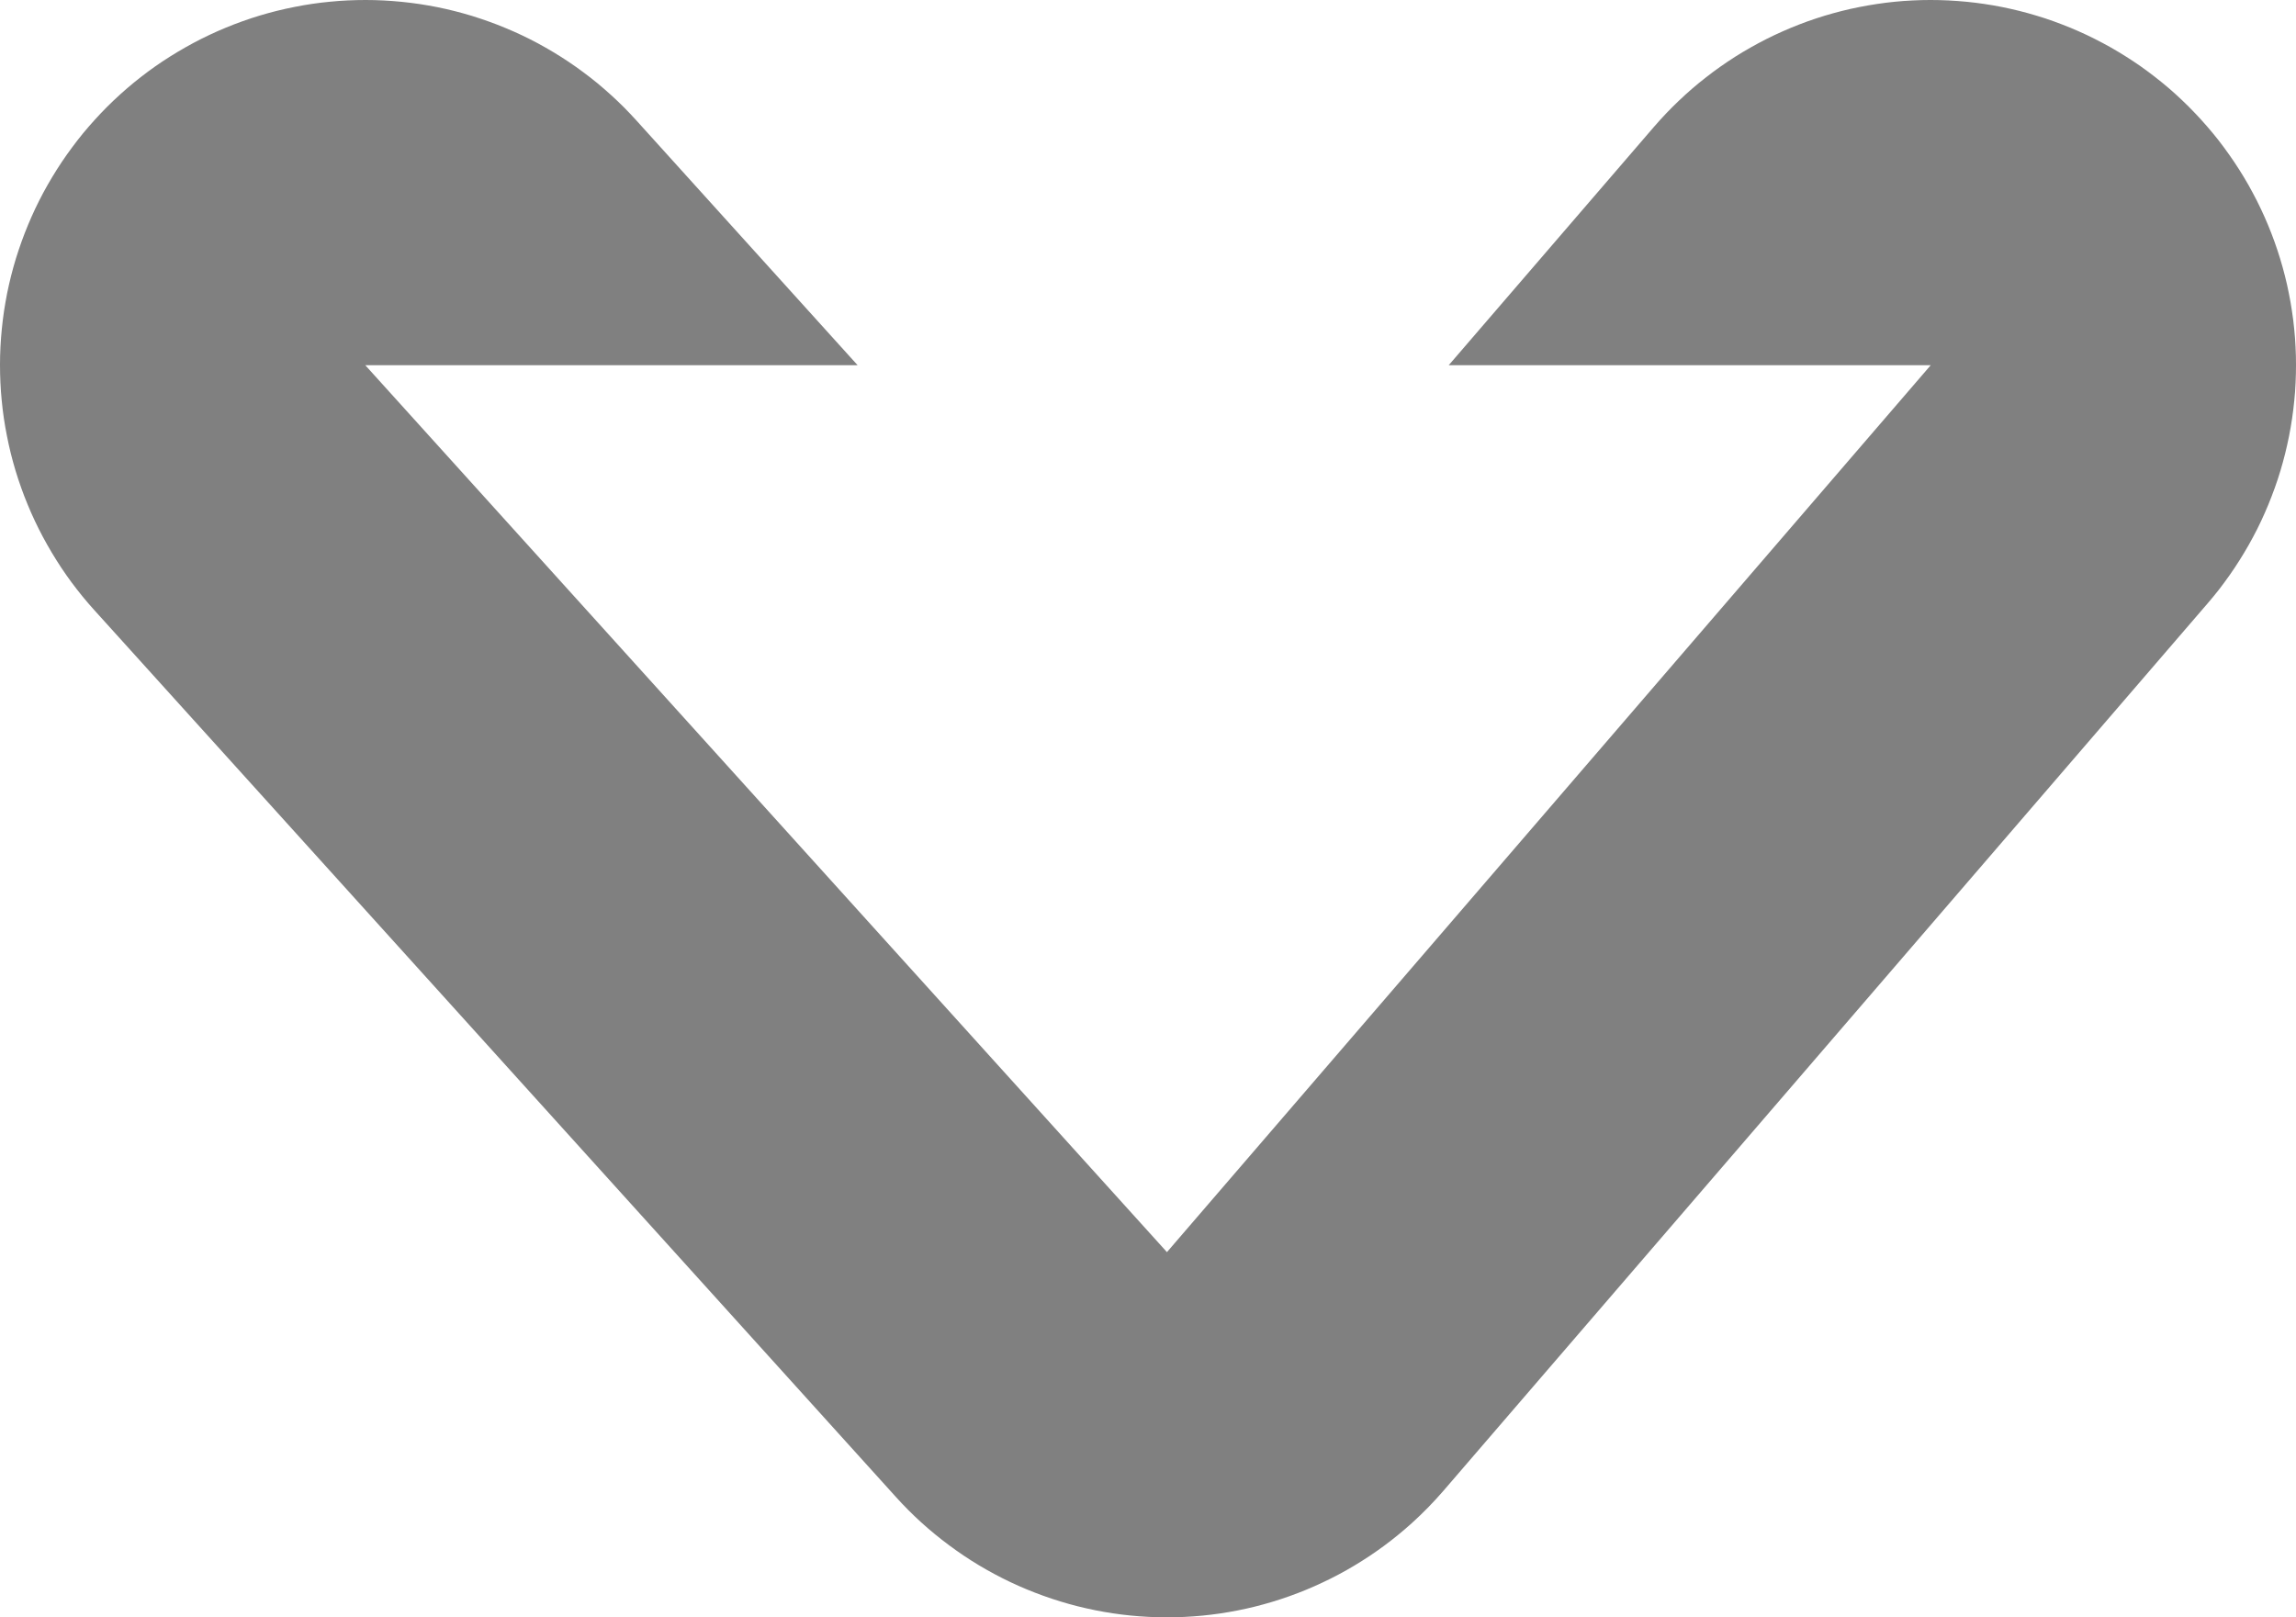 <?xml version="1.0" encoding="utf-8"?>
<svg width="44" height="31" viewBox="0 0 44 31" fill="none" xmlns="http://www.w3.org/2000/svg">
  <g transform="translate(7 7)">
    <g transform="matrix(1 -0 0 1 0 0)">
      <path d="M0 0L15.363 17L30 -8.9407e-07" />
      <path d="M9.435 4.44089e-16L5.194 -4.693Q5.078 -4.821 4.957 -4.943Q4.836 -5.064 4.708 -5.18Q4.581 -5.295 4.449 -5.405Q4.316 -5.514 4.178 -5.616Q4.04 -5.719 3.897 -5.815Q3.755 -5.91 3.607 -5.999Q3.46 -6.087 3.309 -6.169Q3.157 -6.25 3.002 -6.324Q2.847 -6.397 2.688 -6.463Q2.53 -6.529 2.368 -6.587Q2.206 -6.645 2.042 -6.696Q1.877 -6.746 1.711 -6.788Q1.544 -6.83 1.376 -6.864Q1.207 -6.897 1.037 -6.923Q0.867 -6.948 0.696 -6.965Q0.525 -6.982 0.354 -6.991Q0.182 -7 0.01 -7Q-0.162 -7 -0.333 -6.992Q-0.505 -6.984 -0.676 -6.967Q-0.847 -6.951 -1.017 -6.926Q-1.187 -6.901 -1.356 -6.867Q-1.524 -6.834 -1.691 -6.793Q-1.858 -6.751 -2.022 -6.702Q-2.187 -6.652 -2.349 -6.594Q-2.51 -6.537 -2.669 -6.471Q-2.828 -6.406 -2.984 -6.332Q-3.139 -6.259 -3.291 -6.178Q-3.442 -6.097 -3.59 -6.009Q-3.737 -5.921 -3.881 -5.826Q-4.024 -5.731 -4.162 -5.629Q-4.3 -5.526 -4.433 -5.418Q-4.566 -5.309 -4.693 -5.194Q-4.821 -5.078 -4.943 -4.957Q-5.064 -4.836 -5.18 -4.708Q-5.295 -4.581 -5.405 -4.449Q-5.514 -4.316 -5.616 -4.178Q-5.719 -4.04 -5.815 -3.897Q-5.91 -3.755 -5.999 -3.607Q-6.087 -3.46 -6.169 -3.309Q-6.25 -3.157 -6.324 -3.002Q-6.397 -2.847 -6.463 -2.688Q-6.529 -2.53 -6.587 -2.368Q-6.645 -2.206 -6.696 -2.042Q-6.746 -1.877 -6.788 -1.711Q-6.83 -1.544 -6.864 -1.376Q-6.897 -1.207 -6.923 -1.037Q-6.948 -0.867 -6.965 -0.696Q-6.982 -0.525 -6.991 -0.354Q-7 -0.182 -7 -0.01Q-7 0.162 -6.992 0.333Q-6.984 0.505 -6.967 0.676Q-6.951 0.847 -6.926 1.017Q-6.901 1.187 -6.867 1.356Q-6.834 1.524 -6.793 1.691Q-6.751 1.858 -6.702 2.022Q-6.652 2.187 -6.594 2.349Q-6.537 2.51 -6.471 2.669Q-6.406 2.828 -6.332 2.984Q-6.259 3.139 -6.178 3.291Q-6.097 3.442 -6.009 3.59Q-5.921 3.737 -5.826 3.881Q-5.731 4.024 -5.629 4.162Q-5.526 4.3 -5.418 4.433Q-5.309 4.566 -5.194 4.693L10.169 21.693Q10.4 21.949 10.654 22.18Q10.909 22.411 11.185 22.616Q11.461 22.822 11.755 22.999Q12.05 23.176 12.361 23.324Q12.671 23.471 12.995 23.587Q13.319 23.704 13.652 23.788Q13.986 23.872 14.326 23.923Q14.666 23.974 15.009 23.991Q15.353 24.009 15.696 23.992Q16.04 23.976 16.38 23.926Q16.72 23.876 17.054 23.793Q17.387 23.71 17.712 23.594Q18.035 23.479 18.346 23.332Q18.658 23.186 18.953 23.009Q19.248 22.833 19.524 22.629Q19.801 22.424 20.056 22.194Q20.381 21.9 20.668 21.567L35.305 4.567Q35.417 4.437 35.523 4.302Q35.628 4.166 35.727 4.025Q35.826 3.885 35.917 3.74Q36.009 3.594 36.094 3.445Q36.178 3.295 36.256 3.142Q36.333 2.988 36.402 2.831Q36.472 2.674 36.533 2.513Q36.595 2.353 36.649 2.19Q36.703 2.026 36.748 1.861Q36.794 1.695 36.831 1.527Q36.869 1.36 36.898 1.19Q36.927 1.021 36.948 0.851Q36.969 0.68 36.982 0.509Q36.994 0.337 36.998 0.165Q37.002 -0.006 36.998 -0.178Q36.993 -0.35 36.981 -0.521Q36.968 -0.693 36.947 -0.863Q36.925 -1.034 36.896 -1.203Q36.866 -1.372 36.829 -1.54Q36.791 -1.708 36.745 -1.873Q36.699 -2.039 36.645 -2.202Q36.591 -2.365 36.529 -2.525Q36.467 -2.686 36.397 -2.843Q36.327 -3 36.25 -3.153Q36.172 -3.306 36.088 -3.456Q36.003 -3.605 35.911 -3.75Q35.819 -3.895 35.719 -4.036Q35.62 -4.176 35.515 -4.312Q35.409 -4.447 35.296 -4.577Q35.184 -4.707 35.065 -4.831Q34.947 -4.956 34.822 -5.074Q34.698 -5.193 34.568 -5.305Q34.437 -5.417 34.302 -5.522Q34.166 -5.628 34.026 -5.727Q33.885 -5.826 33.74 -5.917Q33.594 -6.009 33.445 -6.094Q33.295 -6.178 33.142 -6.255Q32.988 -6.333 32.831 -6.402Q32.674 -6.472 32.513 -6.533Q32.353 -6.595 32.19 -6.649Q32.027 -6.702 31.861 -6.748Q31.695 -6.794 31.528 -6.831Q31.36 -6.869 31.191 -6.898Q31.021 -6.927 30.851 -6.948Q30.68 -6.969 30.509 -6.981Q30.337 -6.994 30.166 -6.998Q29.994 -7.002 29.822 -6.998Q29.65 -6.993 29.479 -6.981Q29.307 -6.968 29.137 -6.947Q28.966 -6.925 28.797 -6.896Q28.628 -6.866 28.46 -6.829Q28.293 -6.791 28.127 -6.745Q27.961 -6.699 27.798 -6.645Q27.635 -6.591 27.475 -6.529Q27.315 -6.467 27.158 -6.397Q27 -6.327 26.847 -6.25Q26.694 -6.172 26.544 -6.087Q26.395 -6.003 26.25 -5.911Q26.105 -5.818 25.964 -5.719Q25.824 -5.62 25.689 -5.514Q25.553 -5.409 25.423 -5.296Q25.293 -5.184 25.169 -5.065Q25.044 -4.947 24.926 -4.822Q24.808 -4.698 24.695 -4.567L20.763 4.44089e-16L30 0L19.966 11.654L15.363 17L0 0L9.435 0L9.435 4.44089e-16Z" fill="#808080" fill-rule="evenodd" />
    </g>
  </g>
</svg>